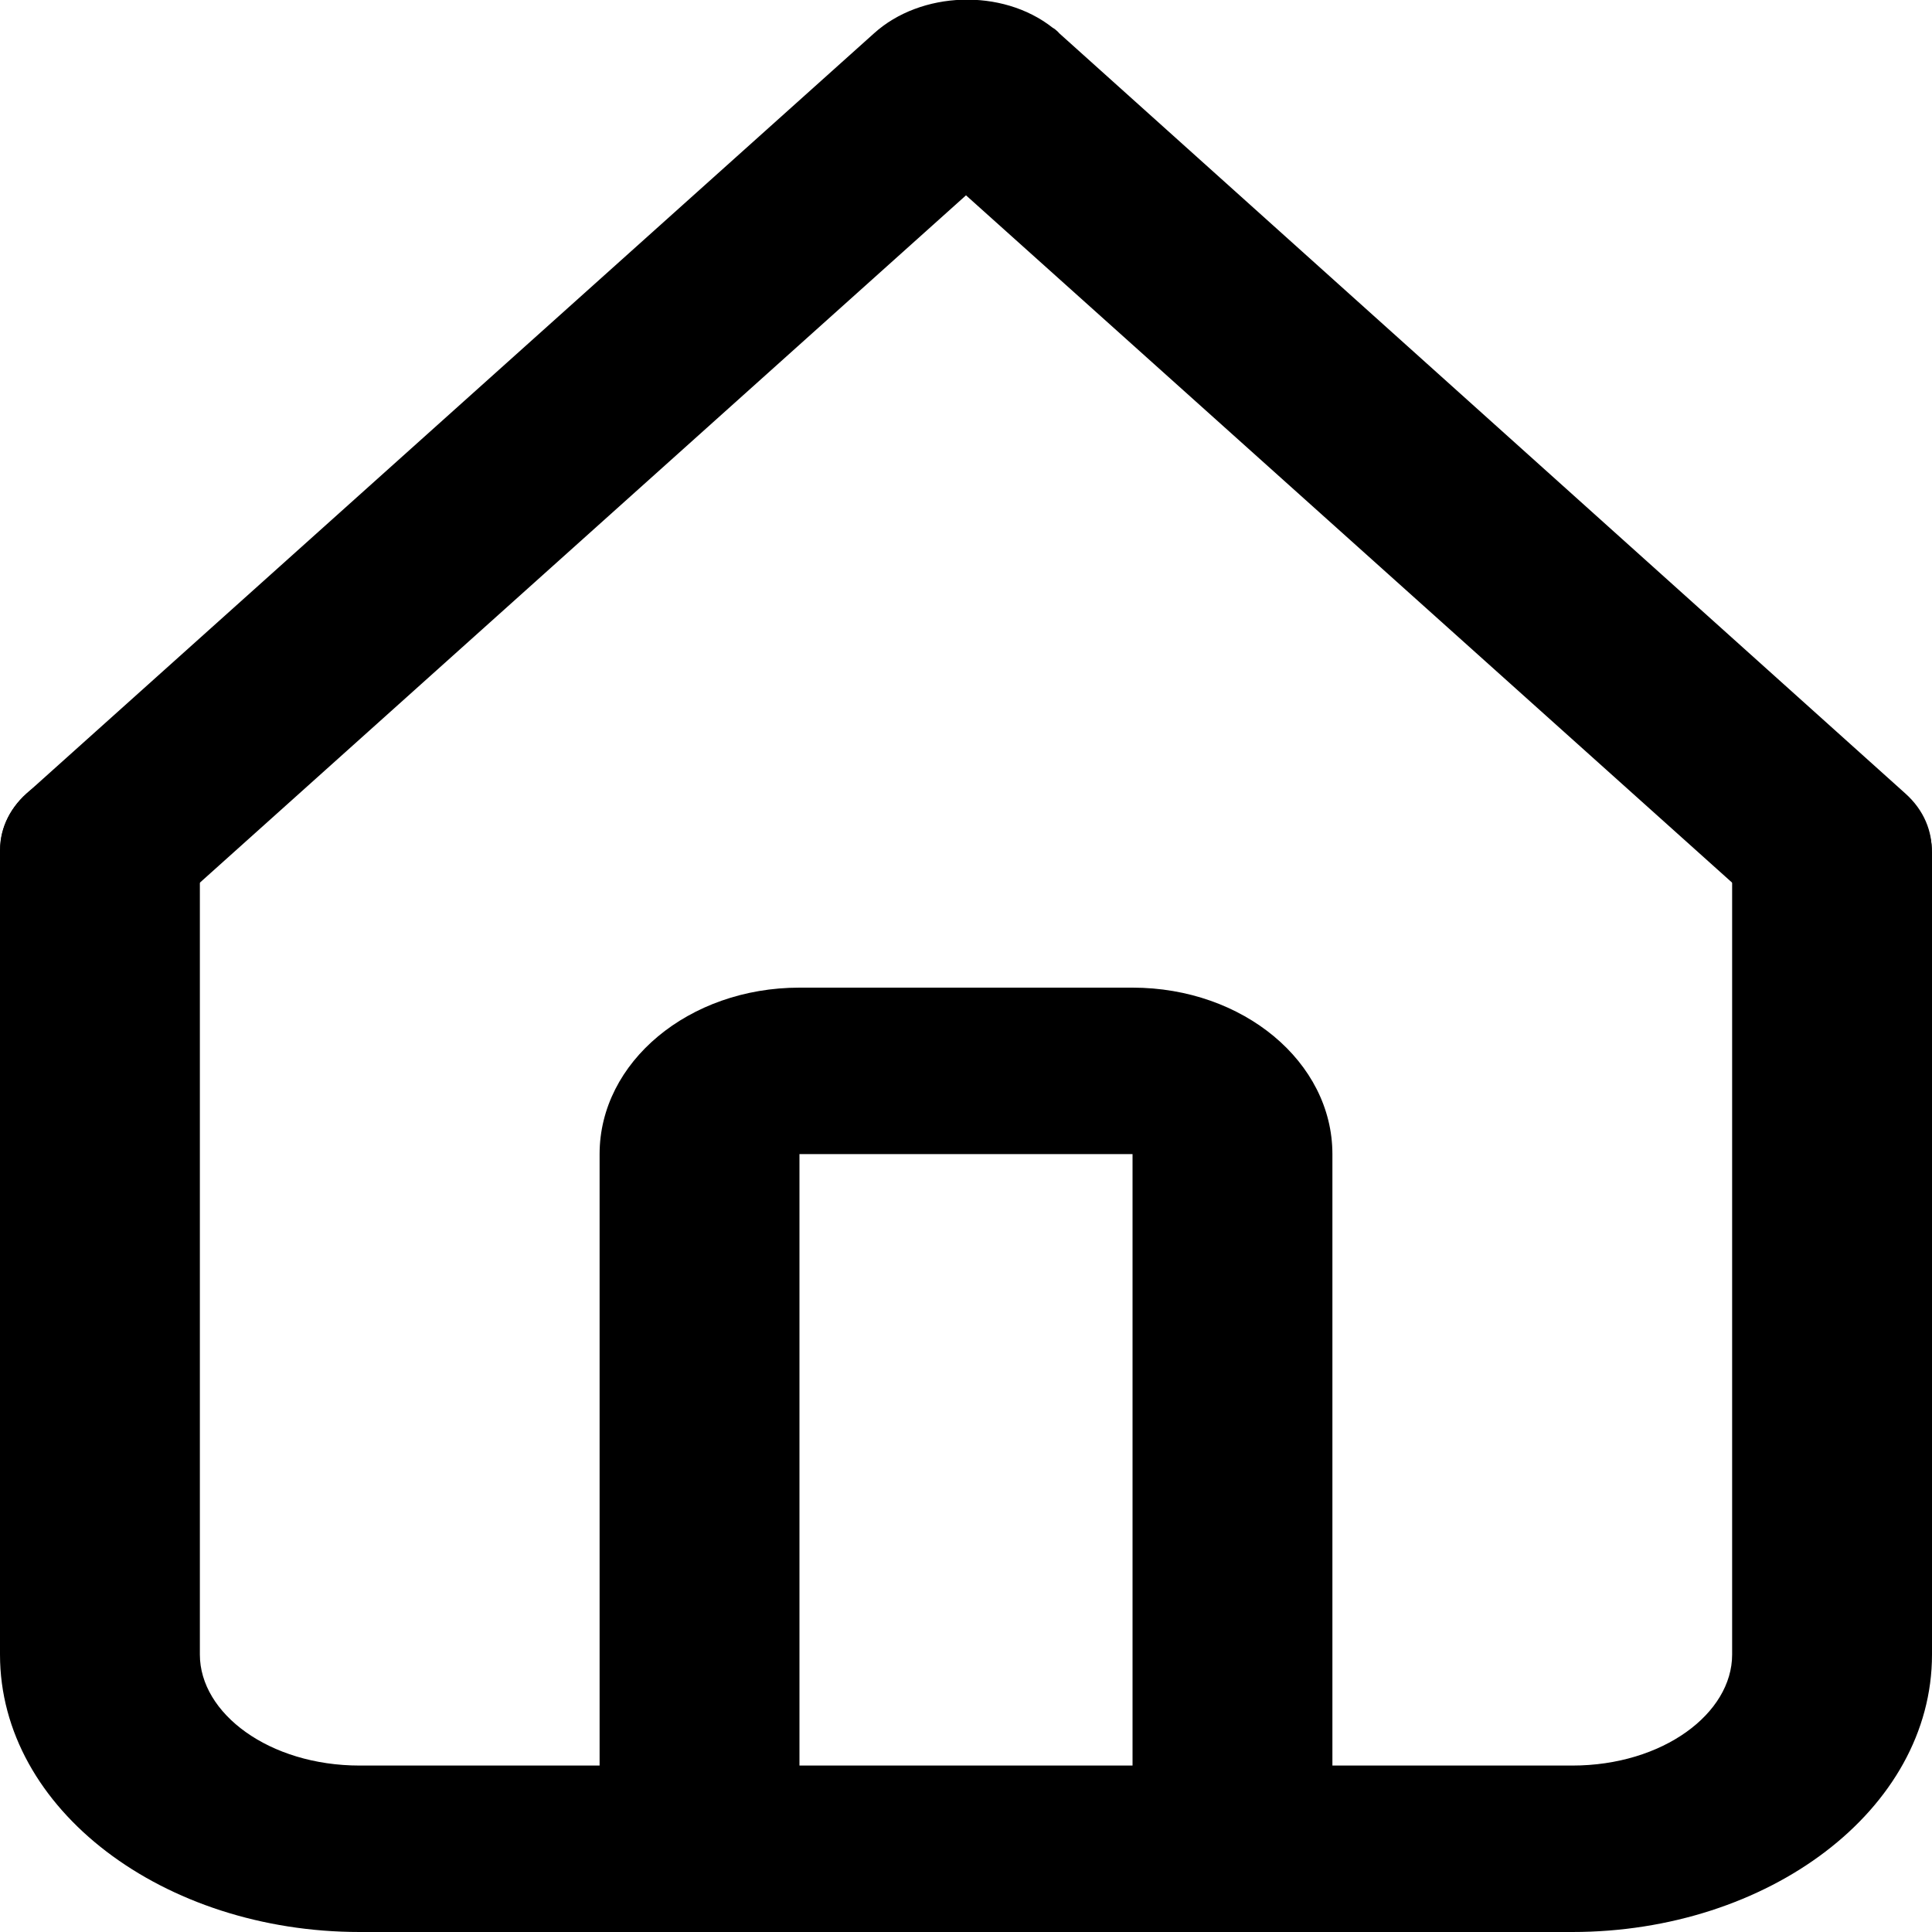 <svg width="20" height="20" viewBox="0 0 20 20" fill="none" xmlns="http://www.w3.org/2000/svg">
<g id="mainOff_icon" clip-path="url(#clip0_71_617)">
<path id="Vector" d="M18.207 9.385C18.593 9.73 19.255 9.753 19.669 9.431C20.083 9.11 20.11 8.558 19.724 8.214L10.966 0.345C10.966 0.345 10.938 0.31 10.897 0.287C10.373 -0.126 9.531 -0.092 9.048 0.345L0.276 8.214C-0.11 8.558 -0.083 9.11 0.331 9.431C0.745 9.753 1.407 9.73 1.793 9.385L10 2.022L18.207 9.385Z" fill="black"/>
<path id="Vector_2" d="M17.931 8.823V17.128C17.931 17.737 17.214 18.277 16.276 18.277H3.724C2.786 18.277 2.069 17.737 2.069 17.128V8.8C2.069 8.329 1.6 7.938 1.034 7.938C0.469 7.938 0 8.317 0 8.8V17.128C0 18.736 1.697 20 3.724 20H16.276C18.303 20 20 18.736 20 17.128V8.823C20 8.352 19.531 7.961 18.965 7.961C18.4 7.961 17.931 8.352 17.931 8.823Z" fill="black"/>
<path id="Vector_3" d="M8.276 18.794V11.947H11.724V19.012H13.793V11.947C13.793 10.994 12.869 10.224 11.724 10.224H8.276C7.131 10.224 6.207 10.994 6.207 11.947V18.794H8.276Z" fill="black"/>
</g>
<defs>
<clipPath id="clip0_71_617">
<rect width="20" height="20" fill="white"/>
</clipPath>
</defs>
</svg>
